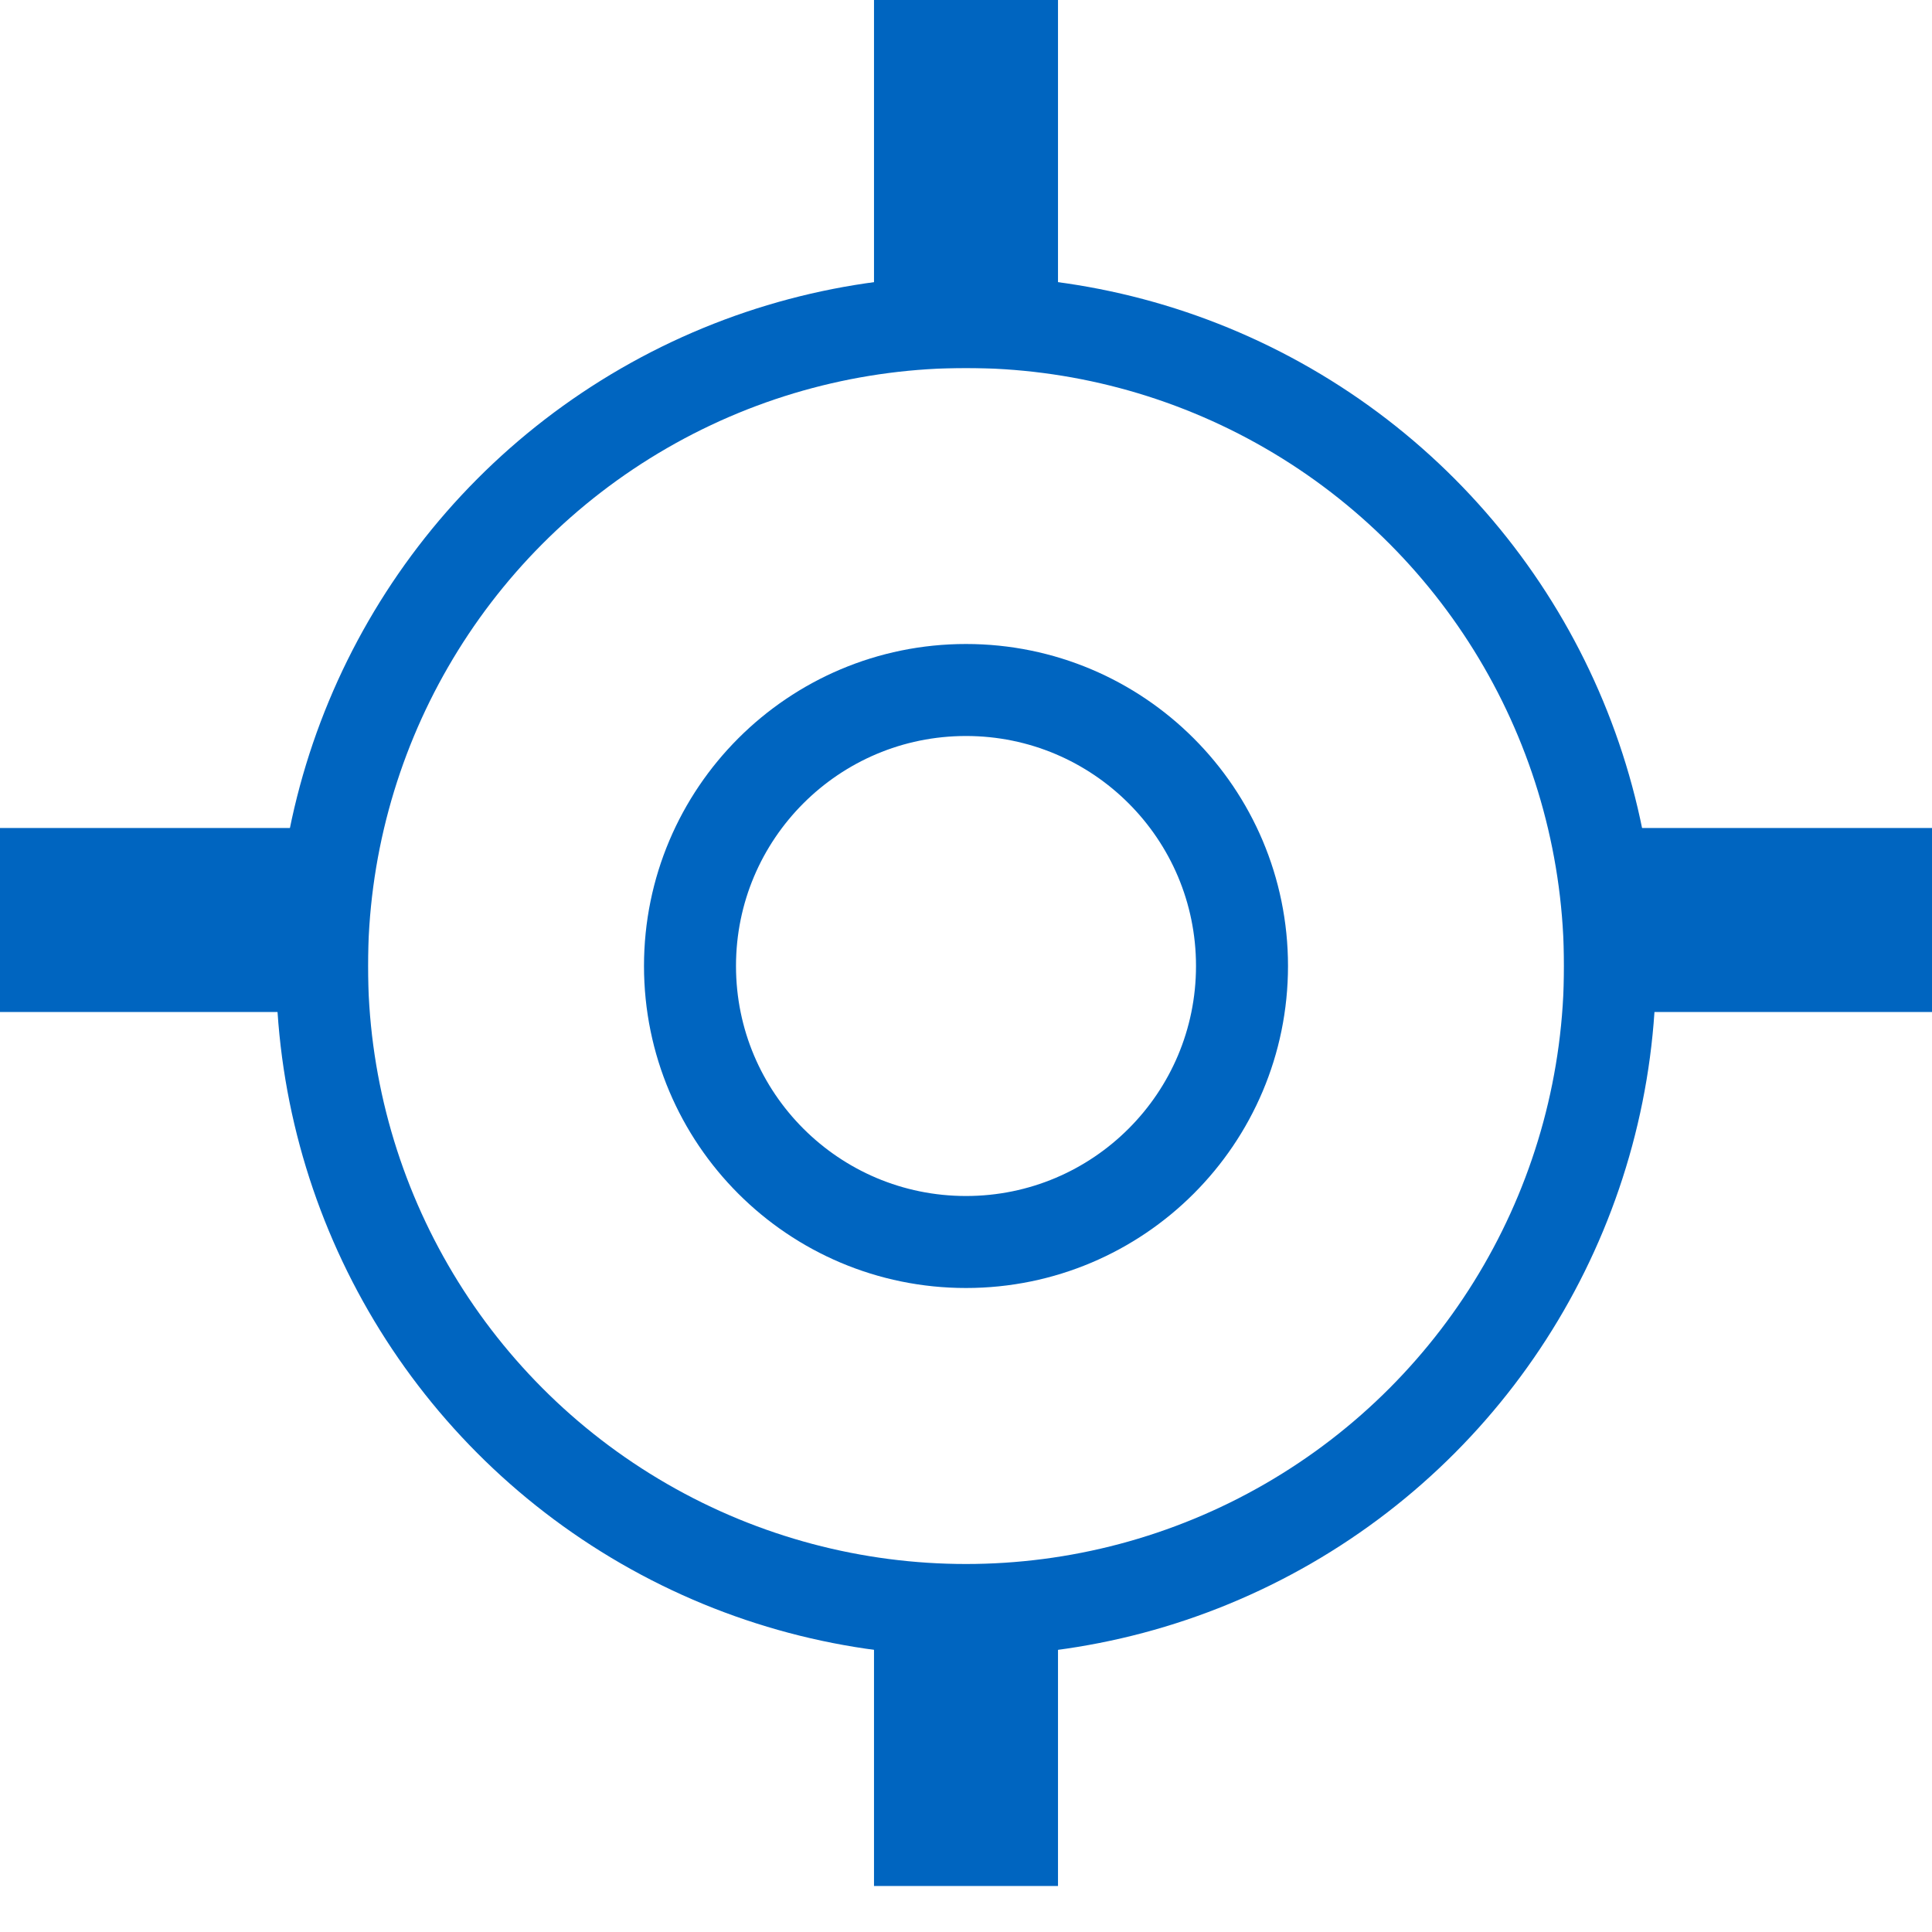<svg width="21" height="21" viewBox="0 0 21 21" fill="none" xmlns="http://www.w3.org/2000/svg">
<circle cx="10.5" cy="10.5" r="7" stroke="#0065C0"/>
<circle cx="10.5" cy="10.5" r="3" stroke="#0065C0"/>
<rect x="0.5" y="9.5" width="3" height="1" fill="#808080" stroke="#0065C0"/>
<rect x="17.5" y="9.5" width="3" height="1" fill="#808080" stroke="#0065C0"/>
<rect x="11" y="0.5" width="3" height="1" transform="rotate(90 11 0.5)" fill="#808080" stroke="#0065C0"/>
<rect x="11" y="18" width="2" height="1" transform="rotate(90 11 18)" fill="#808080" stroke="#0065C0"/>
</svg>
